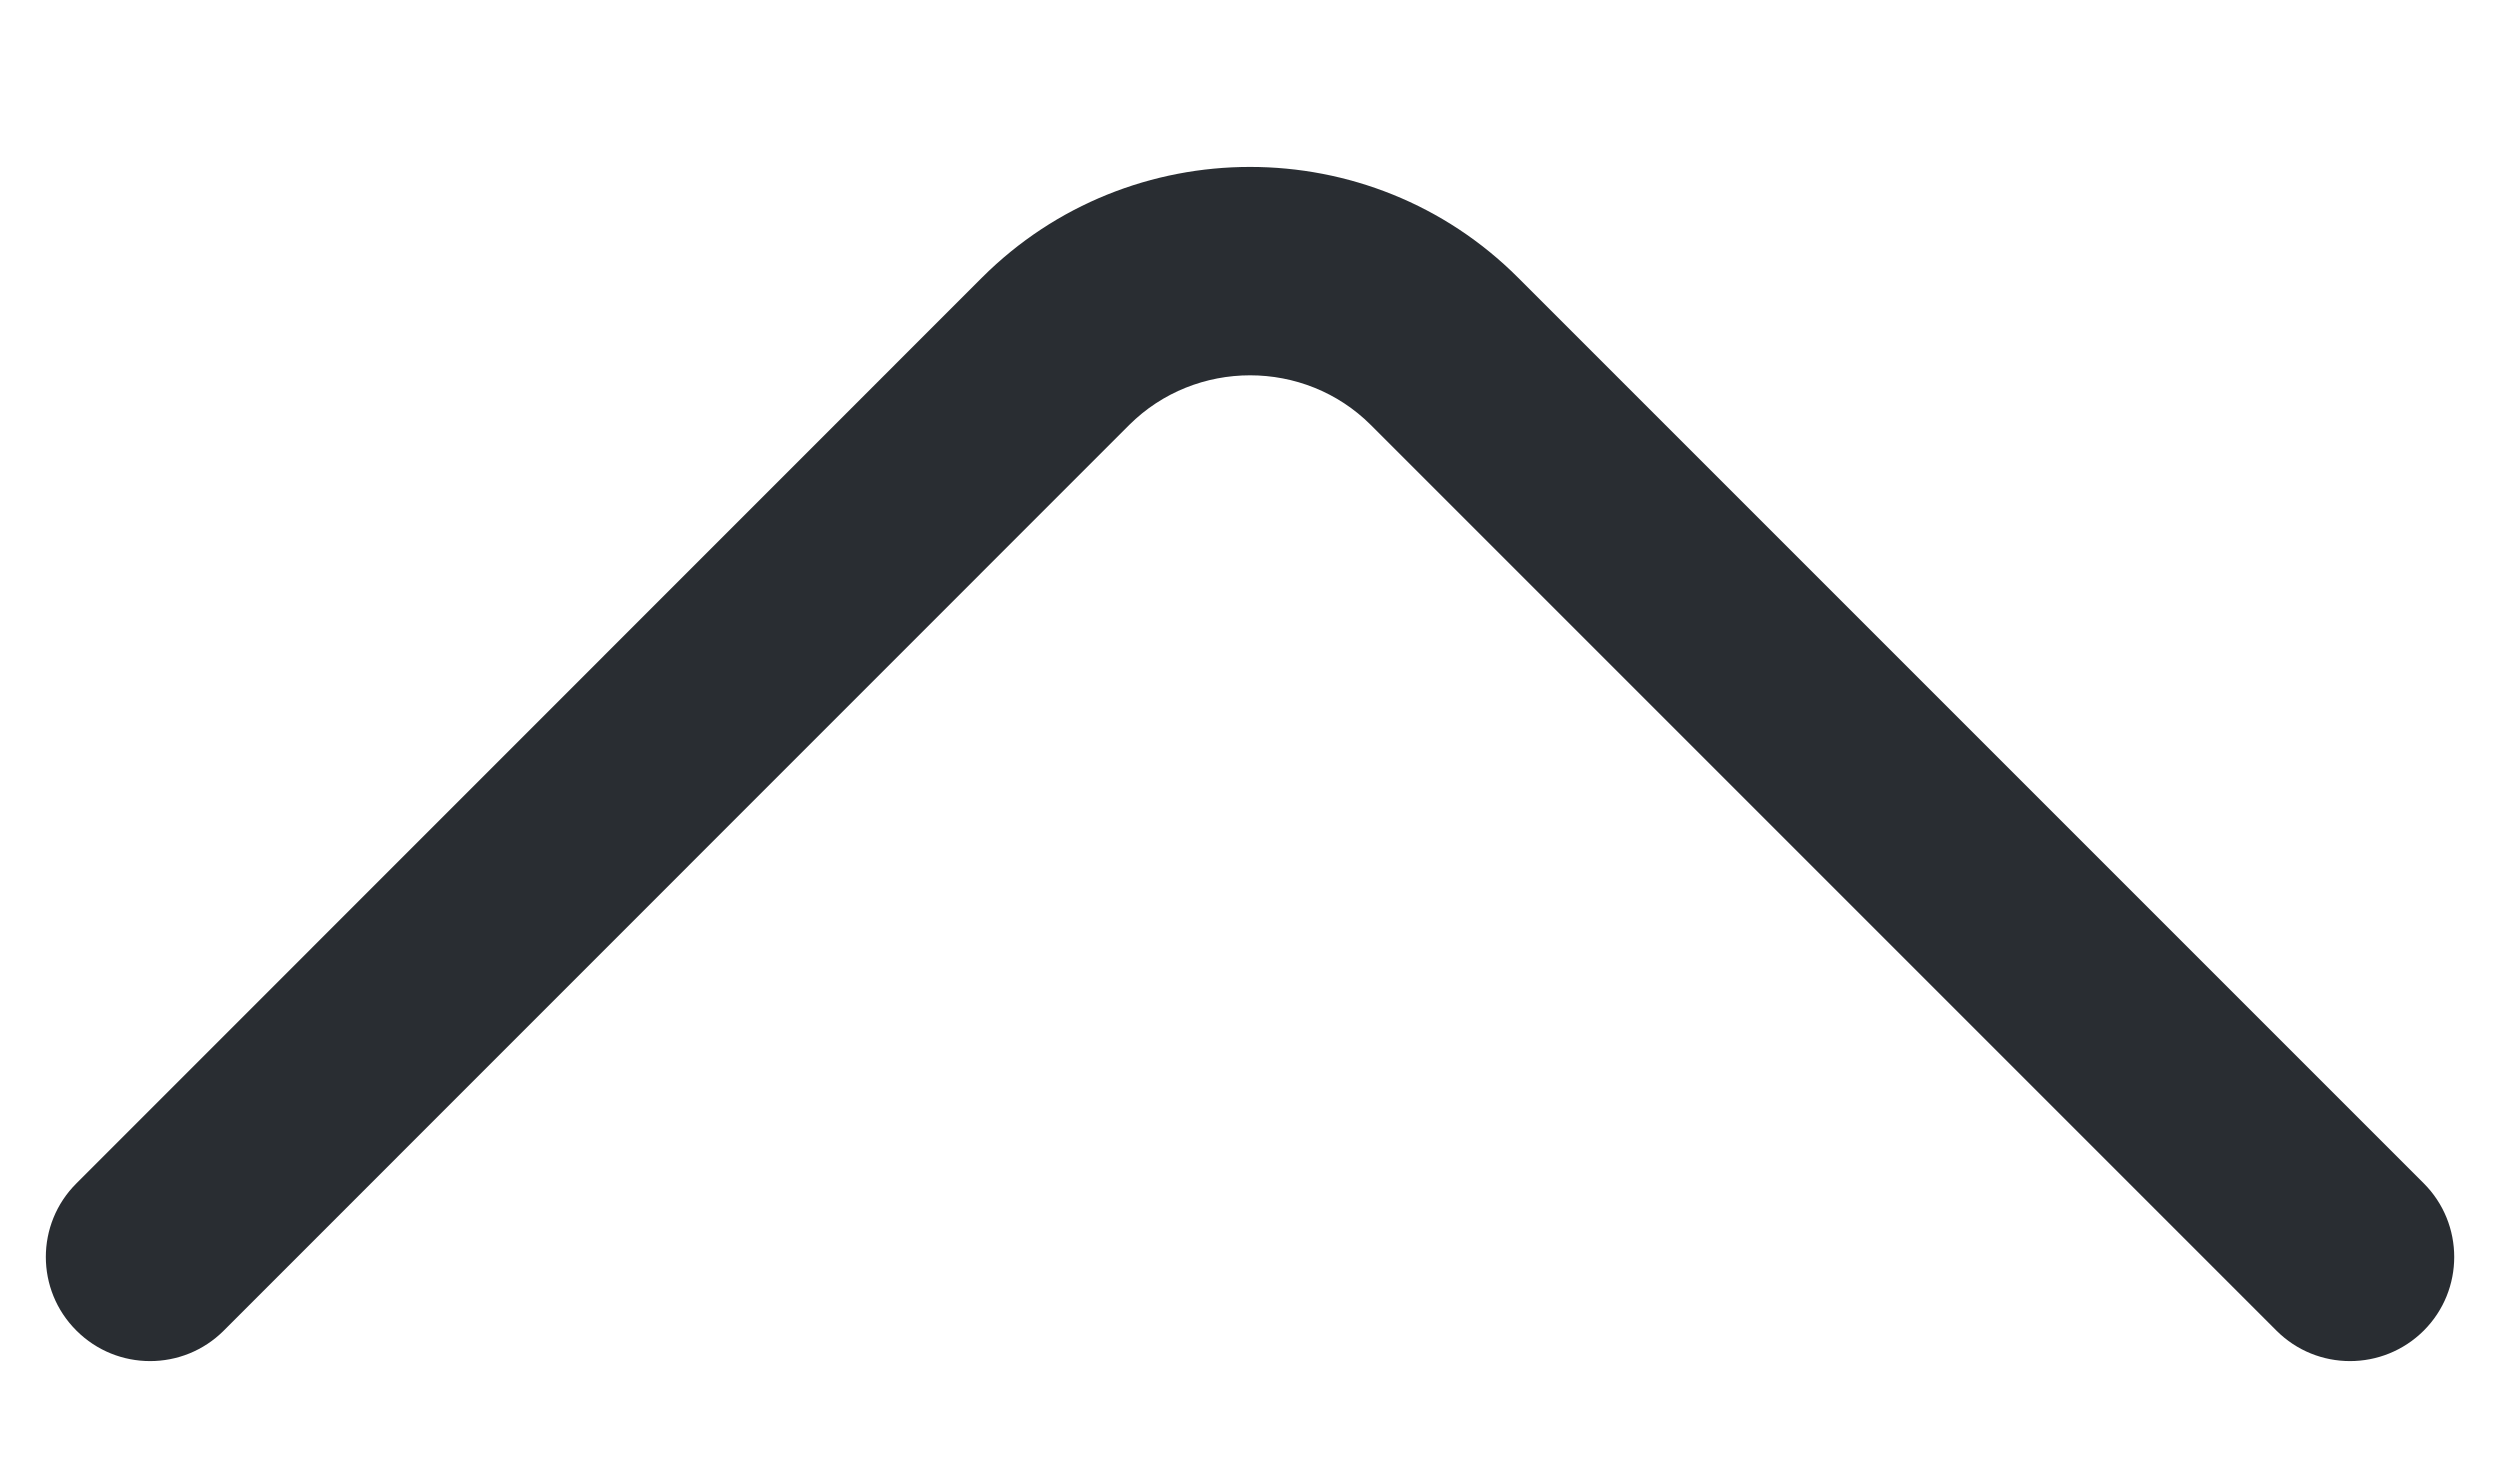 <svg width="12" height="7" viewBox="0 0 12 7" fill="none" xmlns="http://www.w3.org/2000/svg">
<path fill-rule="evenodd" clip-rule="evenodd" d="M4.713 1.333C5.422 0.624 6.579 0.624 7.287 1.333L7.029 1.591L7.287 1.333L11.634 5.68C11.829 5.875 11.829 6.192 11.634 6.387C11.438 6.582 11.122 6.582 10.927 6.387L6.58 2.04L6.934 1.687L6.58 2.04C6.262 1.722 5.739 1.722 5.42 2.04L5.078 1.697L5.42 2.04L1.074 6.387C0.879 6.582 0.562 6.582 0.367 6.387C0.171 6.192 0.171 5.875 0.367 5.68L4.713 1.333Z" fill="#292D32"/>
</svg>
